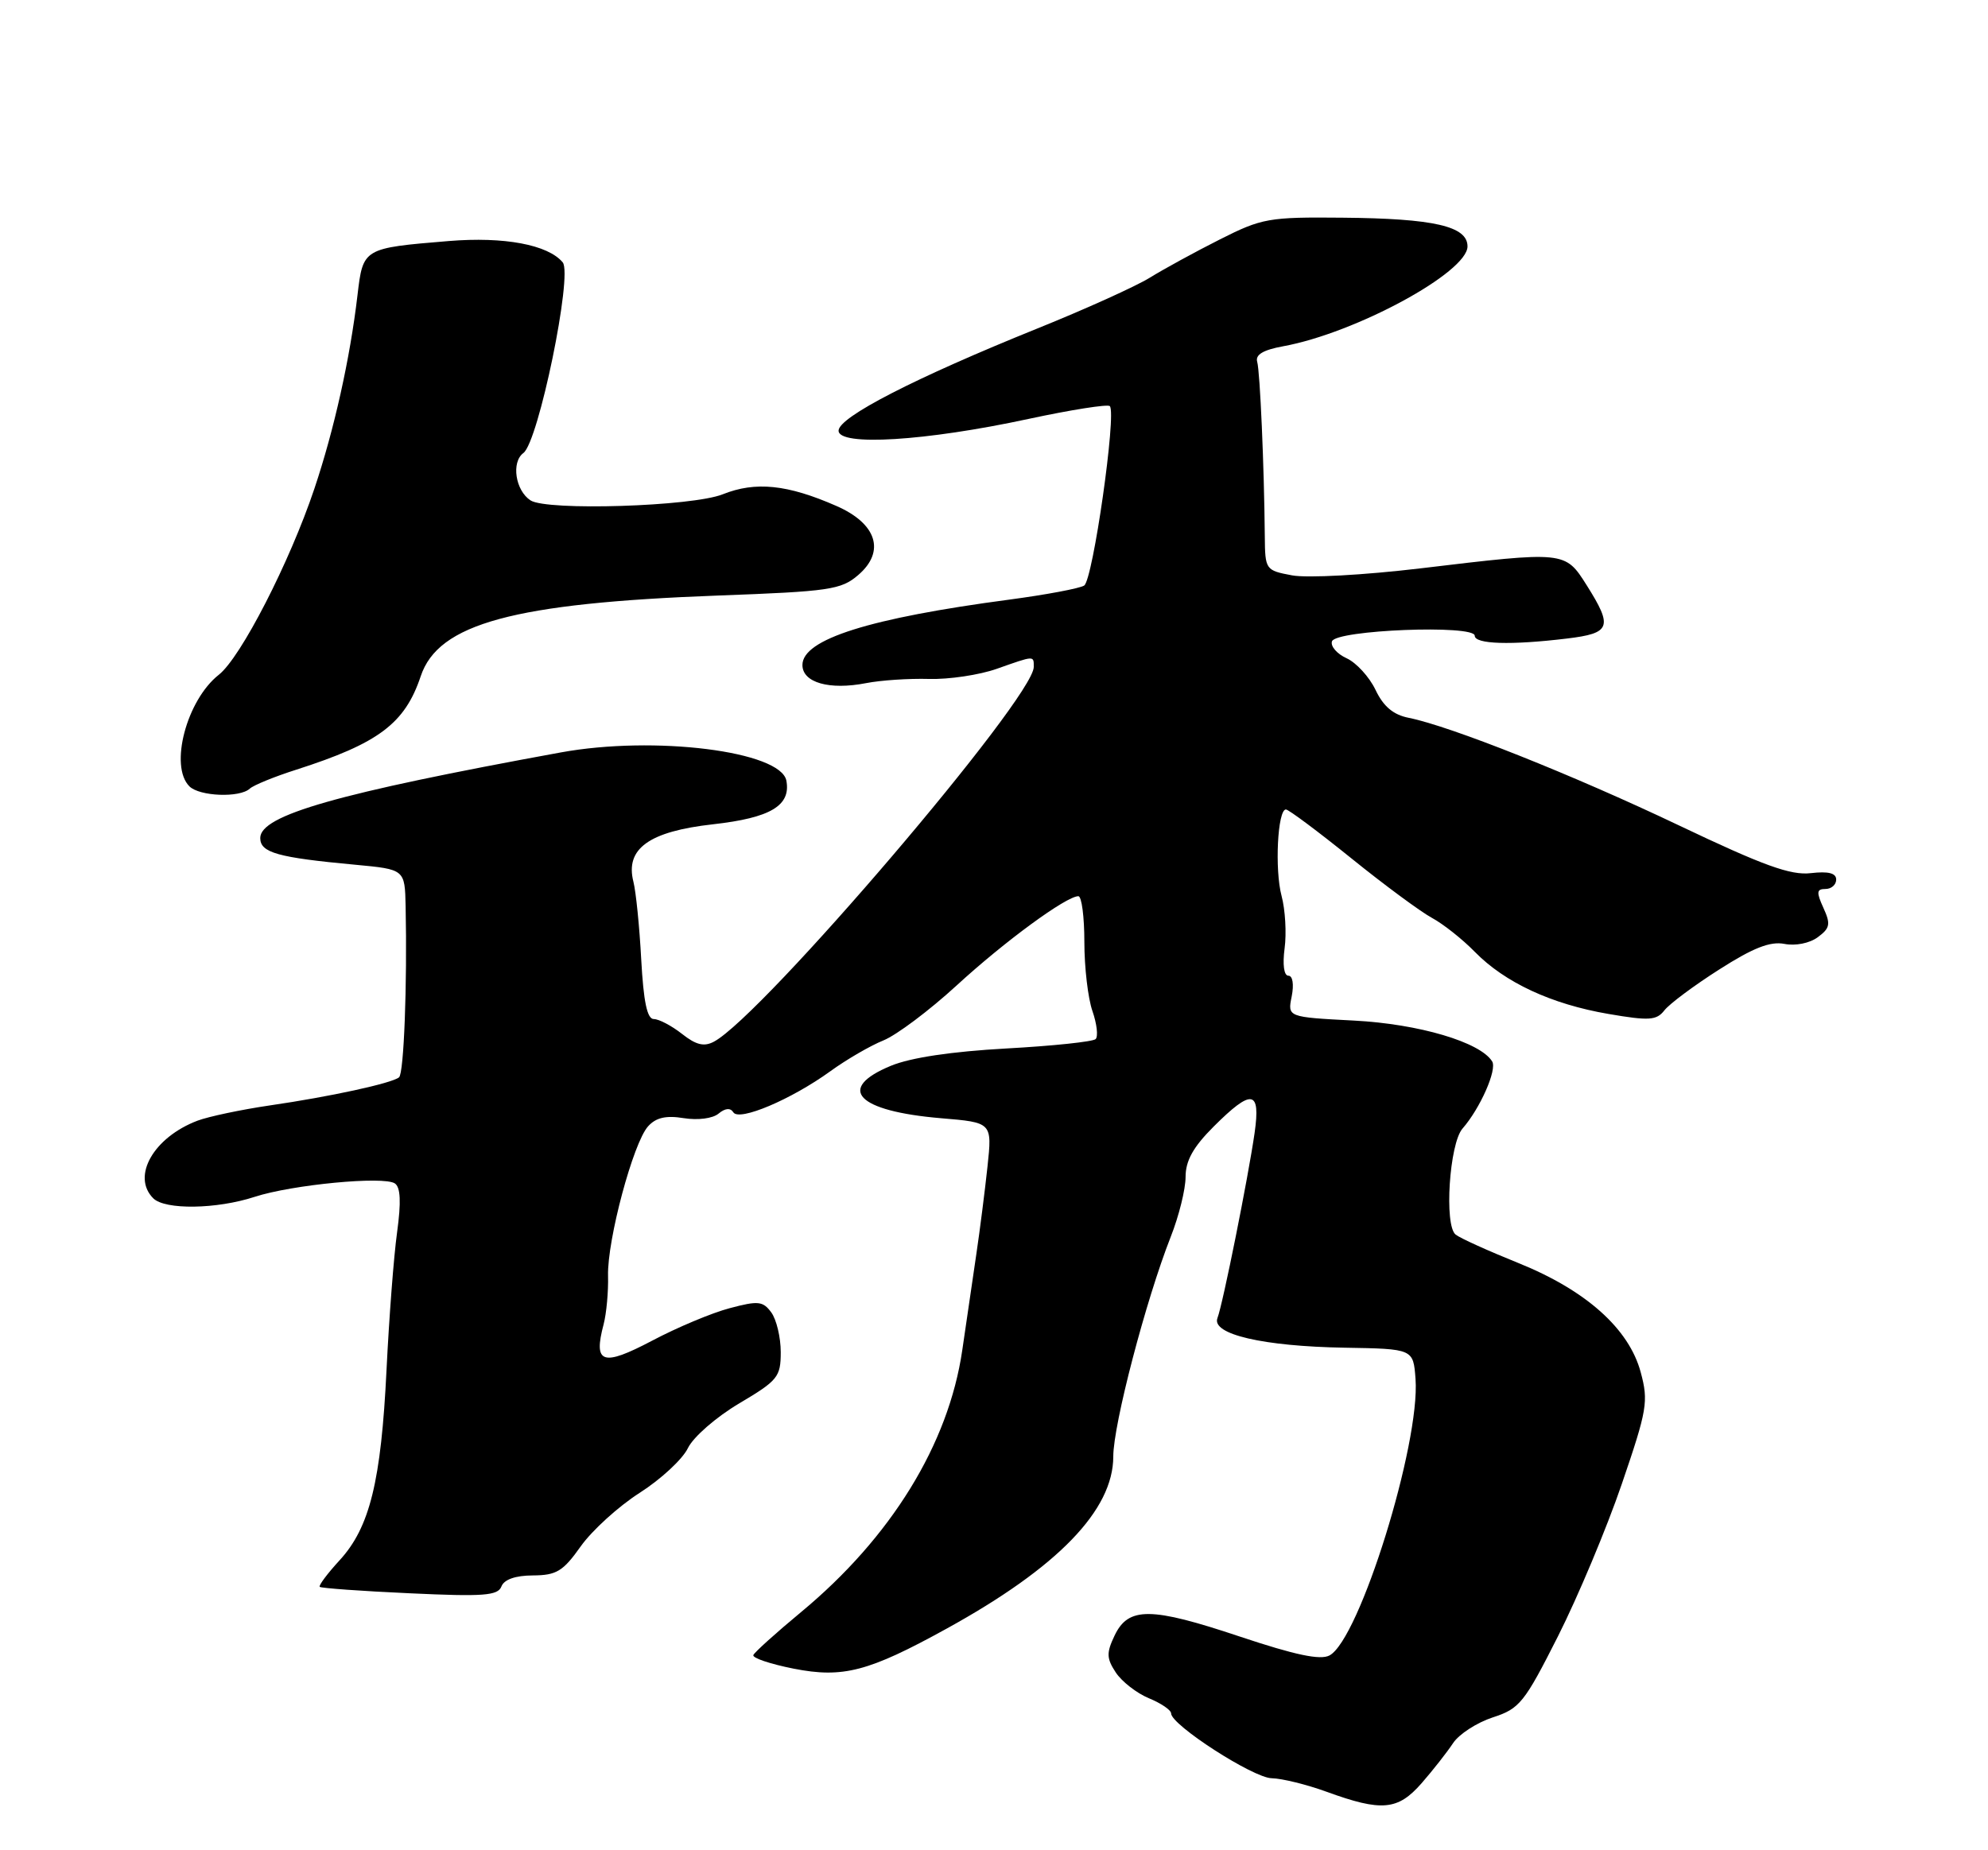 <?xml version="1.0" encoding="UTF-8" standalone="no"?>
<!DOCTYPE svg PUBLIC "-//W3C//DTD SVG 1.1//EN" "http://www.w3.org/Graphics/SVG/1.1/DTD/svg11.dtd" >
<svg xmlns="http://www.w3.org/2000/svg" xmlns:xlink="http://www.w3.org/1999/xlink" version="1.1" viewBox="0 0 275 256">
 <g >
 <path fill="currentColor"
d=" M 196.65 246.73 C 198.22 244.93 200.18 242.43 201.00 241.19 C 201.82 239.94 204.30 238.34 206.50 237.62 C 210.21 236.42 210.86 235.61 215.52 226.39 C 218.28 220.92 222.25 211.45 224.34 205.34 C 227.86 195.05 228.05 193.91 226.96 189.87 C 225.34 183.83 219.37 178.51 210.00 174.74 C 205.88 173.08 201.98 171.32 201.36 170.82 C 199.75 169.57 200.49 158.23 202.31 156.15 C 204.75 153.36 207.12 148.00 206.41 146.86 C 204.76 144.19 196.29 141.68 187.31 141.21 C 178.10 140.73 178.10 140.73 178.68 137.87 C 179.01 136.20 178.82 135.00 178.22 135.00 C 177.61 135.00 177.40 133.47 177.70 131.21 C 177.98 129.12 177.79 125.86 177.28 123.96 C 176.31 120.33 176.73 112.00 177.88 112.00 C 178.25 112.00 182.32 115.04 186.92 118.75 C 191.51 122.46 196.54 126.17 198.08 127.00 C 199.62 127.83 202.29 129.94 204.00 131.69 C 208.16 135.94 214.60 138.94 222.49 140.29 C 228.14 141.26 229.15 141.19 230.24 139.79 C 230.93 138.90 234.35 136.35 237.84 134.13 C 242.52 131.14 244.87 130.22 246.84 130.60 C 248.37 130.90 250.33 130.51 251.46 129.67 C 253.15 128.42 253.26 127.86 252.23 125.61 C 251.24 123.44 251.29 123.00 252.52 123.00 C 253.33 123.00 254.00 122.42 254.00 121.70 C 254.00 120.80 252.91 120.53 250.49 120.81 C 247.71 121.14 243.93 119.77 232.24 114.20 C 217.58 107.22 200.66 100.48 194.87 99.32 C 192.73 98.90 191.37 97.75 190.28 95.46 C 189.42 93.66 187.62 91.69 186.28 91.08 C 184.94 90.47 184.03 89.42 184.25 88.74 C 184.78 87.15 204.00 86.40 204.00 87.96 C 204.00 89.13 208.98 89.29 216.75 88.35 C 222.83 87.62 223.14 86.77 219.49 80.98 C 216.49 76.24 216.55 76.24 196.49 78.64 C 188.68 79.57 180.83 80.00 178.74 79.61 C 175.06 78.92 175.00 78.84 174.96 74.20 C 174.87 64.47 174.30 51.45 173.91 50.07 C 173.62 49.08 174.72 48.42 177.50 47.91 C 187.50 46.09 203.00 37.69 203.00 34.09 C 203.00 31.30 198.37 30.23 185.70 30.12 C 175.51 30.02 174.56 30.19 168.74 33.13 C 165.35 34.84 160.98 37.23 159.04 38.43 C 157.09 39.63 150.10 42.79 143.50 45.45 C 126.56 52.29 116.00 57.71 116.00 59.59 C 116.00 61.77 128.05 61.03 142.24 57.97 C 148.15 56.70 153.23 55.90 153.52 56.19 C 154.48 57.15 151.18 80.27 149.97 81.02 C 149.33 81.42 144.68 82.29 139.65 82.96 C 120.26 85.53 111.00 88.45 111.00 92.01 C 111.00 94.45 114.73 95.51 119.80 94.52 C 121.84 94.12 125.75 93.86 128.50 93.94 C 131.25 94.02 135.47 93.39 137.88 92.54 C 143.15 90.68 143.00 90.69 143.00 92.28 C 143.00 96.57 105.50 140.52 98.77 144.12 C 97.40 144.86 96.29 144.59 94.34 143.05 C 92.90 141.92 91.15 141.00 90.44 141.00 C 89.52 141.00 89.02 138.60 88.70 132.75 C 88.46 128.21 87.97 123.38 87.62 122.00 C 86.46 117.43 89.77 115.04 98.64 114.05 C 106.58 113.16 109.42 111.47 108.78 108.02 C 108.01 103.93 90.52 101.74 77.56 104.11 C 46.64 109.76 36.00 112.79 36.00 115.95 C 36.00 117.98 38.39 118.65 49.17 119.65 C 56.00 120.29 56.00 120.29 56.11 125.39 C 56.34 136.27 55.87 148.52 55.20 149.06 C 54.19 149.89 45.65 151.74 37.32 152.95 C 33.37 153.53 28.87 154.48 27.32 155.06 C 21.24 157.37 18.17 162.77 21.20 165.80 C 22.82 167.42 29.96 167.32 35.22 165.60 C 40.41 163.91 53.07 162.70 54.62 163.74 C 55.41 164.27 55.50 166.33 54.93 170.50 C 54.47 173.80 53.82 182.35 53.47 189.50 C 52.72 204.96 51.15 211.33 46.99 215.87 C 45.29 217.72 44.05 219.38 44.23 219.56 C 44.41 219.74 50.01 220.15 56.67 220.45 C 66.89 220.93 68.87 220.78 69.36 219.51 C 69.73 218.54 71.29 217.99 73.72 217.98 C 76.98 217.96 77.89 217.41 80.33 213.96 C 81.89 211.76 85.56 208.42 88.49 206.55 C 91.43 204.67 94.43 201.89 95.16 200.36 C 95.91 198.82 99.05 196.08 102.25 194.18 C 107.60 191.01 108.00 190.52 108.00 187.08 C 108.00 185.05 107.41 182.58 106.70 181.60 C 105.54 180.02 104.89 179.95 100.95 181.00 C 98.50 181.64 93.66 183.67 90.19 185.51 C 83.33 189.12 82.05 188.69 83.50 183.23 C 83.89 181.73 84.17 178.70 84.11 176.51 C 83.99 171.57 87.59 158.11 89.65 155.84 C 90.74 154.63 92.13 154.31 94.58 154.71 C 96.54 155.02 98.59 154.76 99.40 154.08 C 100.32 153.32 101.04 153.26 101.44 153.90 C 102.24 155.19 109.45 152.13 114.86 148.22 C 117.09 146.60 120.40 144.68 122.21 143.95 C 124.02 143.22 128.57 139.80 132.32 136.36 C 138.96 130.26 147.50 124.00 149.17 124.00 C 149.63 124.00 150.00 126.86 150.00 130.35 C 150.00 133.84 150.50 138.14 151.12 139.90 C 151.73 141.66 151.93 143.40 151.56 143.77 C 151.20 144.13 145.63 144.72 139.20 145.07 C 131.64 145.49 126.00 146.33 123.25 147.46 C 115.57 150.63 118.54 153.74 130.18 154.72 C 137.25 155.31 137.25 155.31 136.60 161.41 C 136.24 164.76 135.55 170.20 135.06 173.50 C 134.57 176.80 133.69 182.79 133.11 186.82 C 131.21 199.83 123.26 212.74 110.79 223.07 C 107.33 225.94 104.37 228.61 104.21 229.00 C 104.05 229.40 106.56 230.24 109.79 230.88 C 116.61 232.22 120.14 231.30 130.95 225.34 C 146.33 216.87 154.00 208.94 154.00 201.52 C 154.00 197.10 158.52 179.84 161.95 171.12 C 163.08 168.26 164.00 164.54 164.00 162.85 C 164.00 160.60 165.05 158.71 167.88 155.88 C 173.17 150.60 174.40 150.78 173.55 156.75 C 172.66 162.93 169.16 180.43 168.41 182.37 C 167.55 184.61 174.71 186.28 186.00 186.47 C 195.50 186.63 195.50 186.63 195.81 190.79 C 196.47 199.78 188.06 226.83 183.91 229.05 C 182.64 229.73 179.18 229.00 171.51 226.44 C 159.20 222.32 156.09 222.29 154.18 226.30 C 153.04 228.69 153.06 229.45 154.34 231.40 C 155.17 232.66 157.23 234.27 158.92 234.97 C 160.62 235.67 162.00 236.61 162.00 237.07 C 162.00 238.67 173.36 246.00 175.91 246.04 C 177.34 246.07 180.75 246.91 183.50 247.91 C 191.13 250.69 193.36 250.49 196.65 246.73 Z  M 34.55 109.12 C 35.07 108.64 37.98 107.45 41.00 106.49 C 52.38 102.84 56.01 100.11 58.20 93.56 C 60.63 86.28 71.06 83.45 99.32 82.40 C 114.77 81.83 116.35 81.60 118.72 79.56 C 122.51 76.31 121.29 72.45 115.71 70.01 C 108.93 67.03 104.51 66.58 99.98 68.39 C 95.77 70.08 75.63 70.71 73.38 69.23 C 71.29 67.86 70.70 63.94 72.40 62.68 C 74.49 61.12 79.25 38.01 77.84 36.30 C 75.81 33.86 69.75 32.72 62.08 33.35 C 50.23 34.33 50.22 34.33 49.45 40.85 C 48.42 49.63 46.22 59.48 43.49 67.61 C 40.07 77.80 33.31 90.97 30.27 93.36 C 25.81 96.87 23.40 106.00 26.20 108.80 C 27.59 110.19 33.16 110.41 34.55 109.12 Z "/>
</g>
</svg>